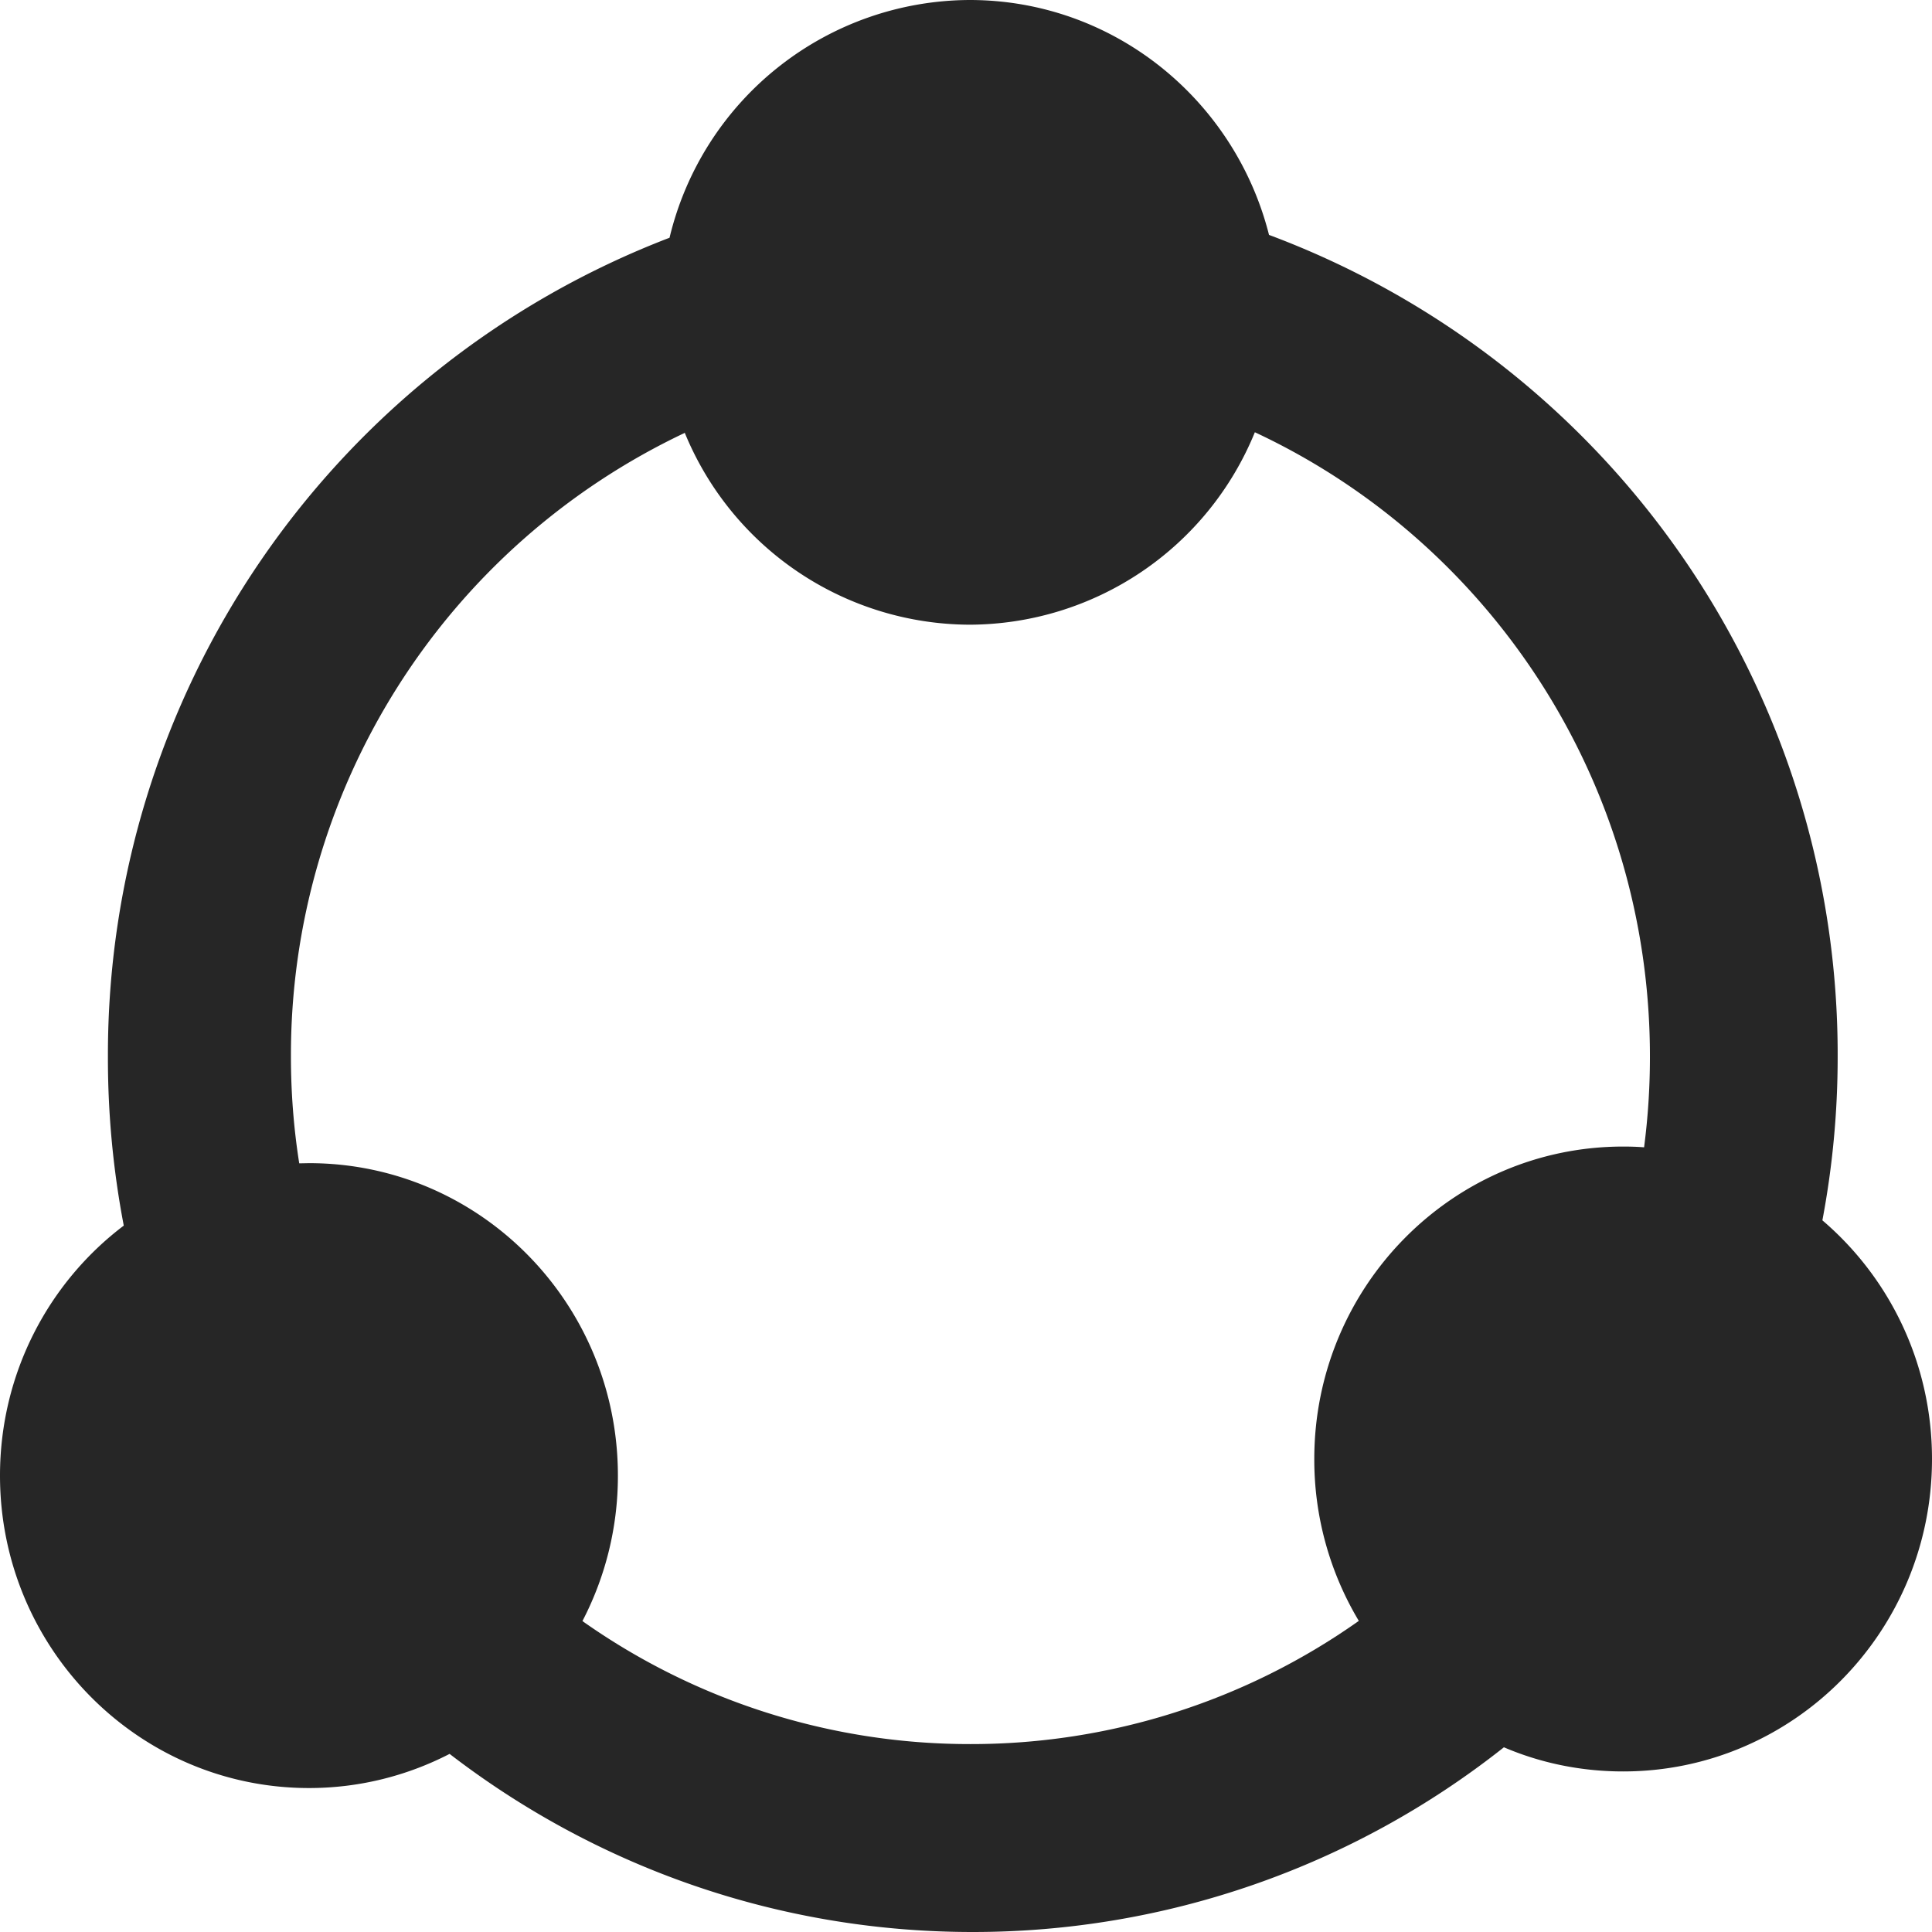 <svg xmlns="http://www.w3.org/2000/svg" viewBox="0 0 1024 1024" version="1.1"><path d="M354.9 125.9A164.2 164.2 0 0 1 513.9 0c76.4 0 140.6 52.9 158.7 124.5a463.6 463.6 0 0 1 301.4 435.8c0 29.5-2.8 58.5-8.1 86.5 35.6 30.4 58.1 75.8 58.1 126.5 0 91.5-73.3 165.6-163.7 165.6-22.4 0-43.8-4.5-63.2-12.8A453.1 453.1 0 0 1 515.5 1024c-104.1 0-200.3-35.2-277.2-94.4-22.3 11.5-47.7 18.1-74.5 18.1C73.3 947.7 0 873.5 0 782.1c0-54.2 25.8-102.4 65.6-132.5a471.2 471.2 0 0 1-8.4-89.2 463.7 463.7 0 0 1 297.7-434.4z m7.9 103.6a364.7 364.7 0 0 0-208.6 330.6c0 19.2 1.5 38.1 4.4 56.5l5.2-0.1c90.4 0 163.7 74.1 163.7 165.6a166.4 166.4 0 0 1-18.8 77.1 355.7 355.7 0 0 0 205.7 65.2 355.7 355.7 0 0 0 205.8-65.3 166.3 166.3 0 0 1-23.6-85.8c0-91.4 73.3-165.6 163.7-165.6 3.7 0 7.4 0.1 11.1 0.4a371.8 371.8 0 0 0 3.1-48.1c0-146.8-85.8-273.2-209.4-330.9a163.8 163.8 0 0 1-151.2 102 163.8 163.8 0 0 1-151-101.8z" fill="#262626" p-id="2886"></path></svg>